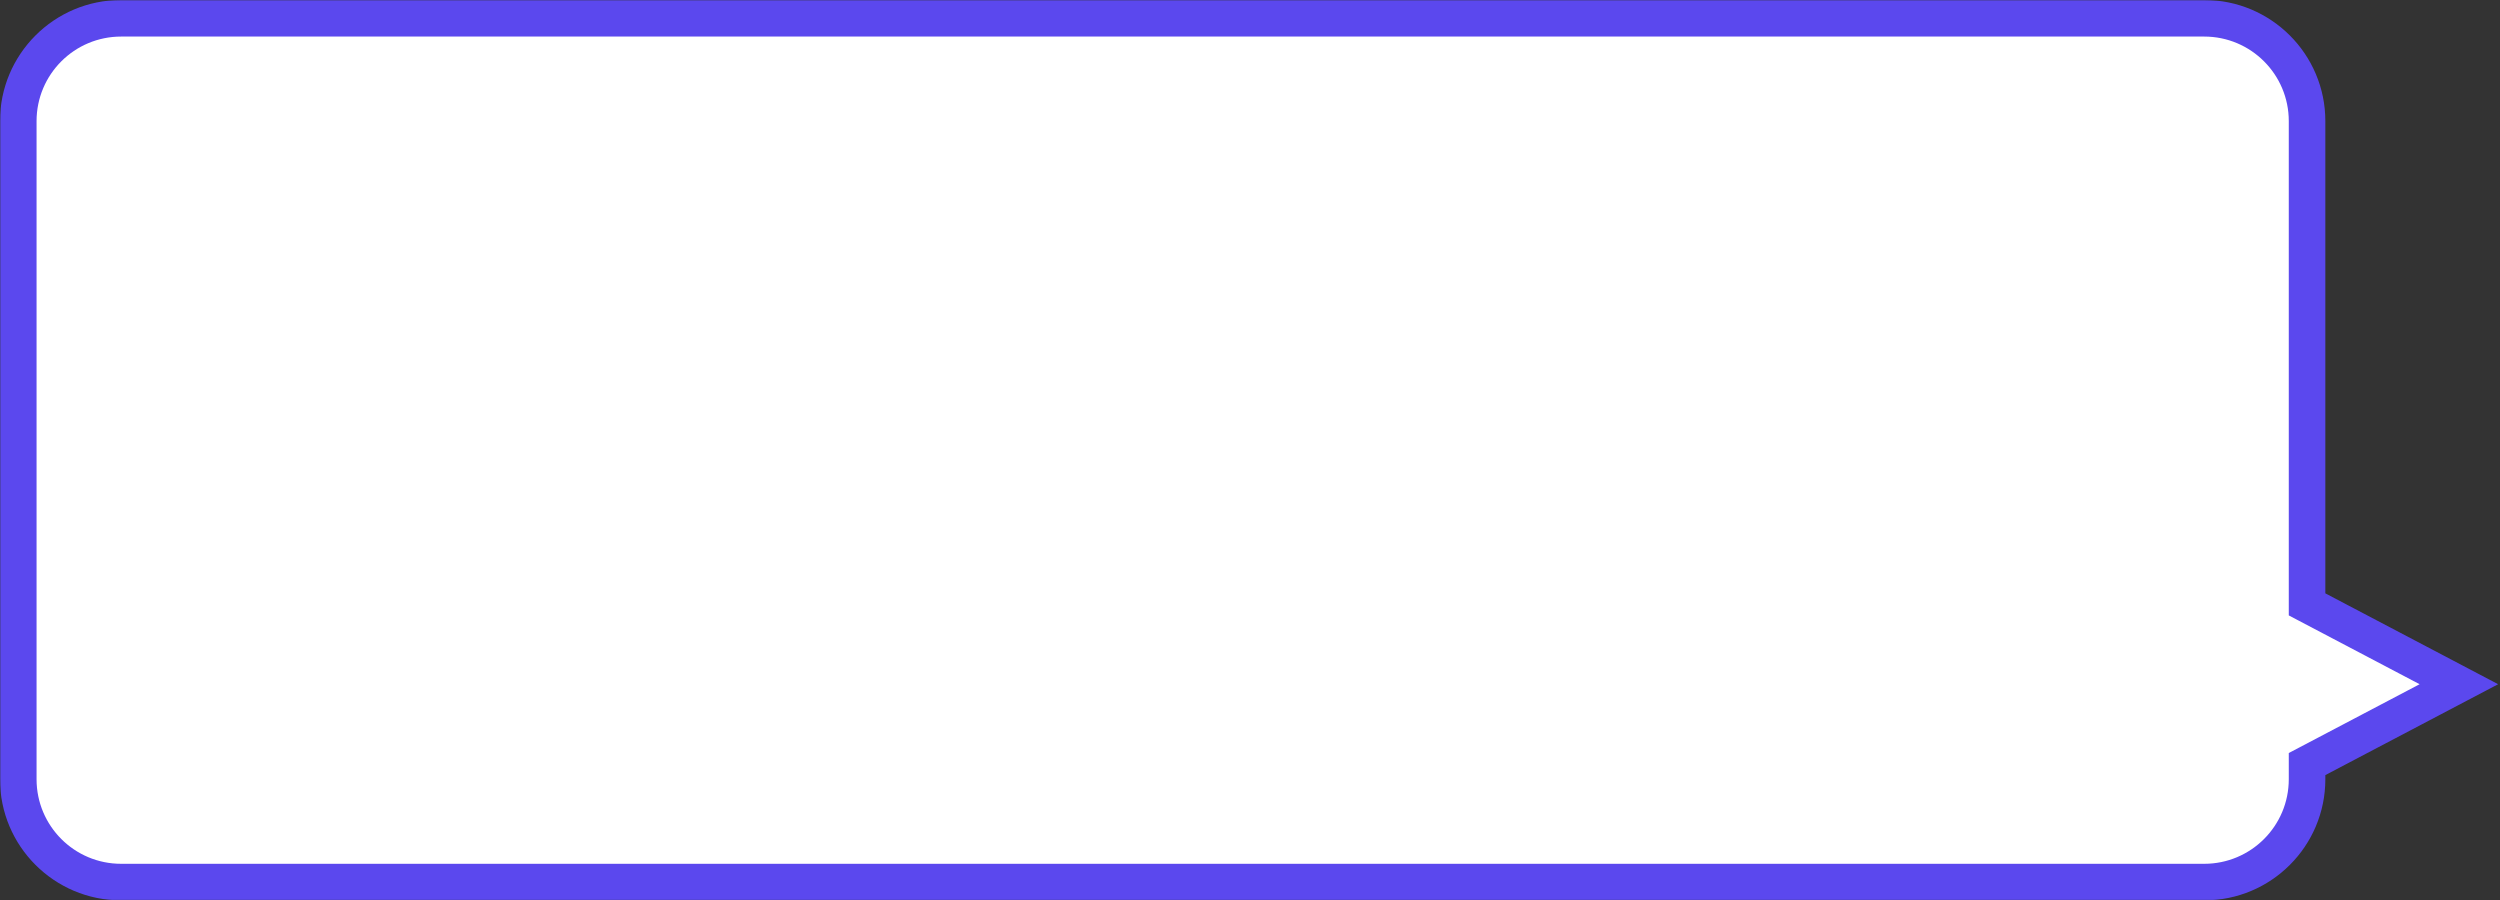 <svg width="1094" height="394" viewBox="0 0 1094 394" fill="none" xmlns="http://www.w3.org/2000/svg">
<rect x="0" y="0" width="1094" height="394" fill="#333333" stroke="none"/>
<mask id="path-1-outside-1_205_204" maskUnits="userSpaceOnUse" x="0" y="0" width="1094" height="394" fill="black">
<rect fill="white" width="1094" height="394"/>
<path fill-rule="evenodd" clip-rule="evenodd" d="M53 8C28.147 8 8 28.147 8 53V341C8 365.853 28.147 386 53 386H964.569C989.422 386 1009.57 365.853 1009.57 341V334.353L1076 299.414L1009.57 264.474V53C1009.57 28.147 989.422 8 964.569 8H53Z"/>
</mask>
<path fill-rule="evenodd" clip-rule="evenodd" d="M53 8C28.147 8 8 28.147 8 53V341C8 365.853 28.147 386 53 386H964.569C989.422 386 1009.57 365.853 1009.57 341V334.353L1076 299.414L1009.57 264.474V53C1009.57 28.147 989.422 8 964.569 8H53Z" fill="white"/>
<path d="M1009.57 334.353L1005.85 327.273L1001.57 329.522V334.353H1009.57ZM1076 299.414L1079.72 306.494L1093.19 299.414L1079.72 292.333L1076 299.414ZM1009.57 264.474H1001.57V269.306L1005.85 271.555L1009.57 264.474ZM16 53C16 32.566 32.566 16 53 16V0C23.729 0 0 23.729 0 53H16ZM16 341V53H0V341H16ZM53 378C32.565 378 16 361.435 16 341H0C0 370.271 23.729 394 53 394V378ZM964.569 378H53V394H964.569V378ZM1001.57 341C1001.57 361.435 985.004 378 964.569 378V394C993.84 394 1017.57 370.271 1017.57 341H1001.57ZM1001.57 334.353V341H1017.57V334.353H1001.57ZM1072.28 292.333L1005.85 327.273L1013.29 341.434L1079.72 306.494L1072.28 292.333ZM1005.85 271.555L1072.28 306.494L1079.72 292.333L1013.29 257.394L1005.85 271.555ZM1001.57 53V264.474H1017.57V53H1001.57ZM964.569 16C985.004 16 1001.57 32.566 1001.57 53H1017.57C1017.57 23.729 993.84 0 964.569 0V16ZM53 16H964.569V0H53V16Z" fill="#5B48EE" mask="url(#path-1-outside-1_205_204)"/>
</svg>
